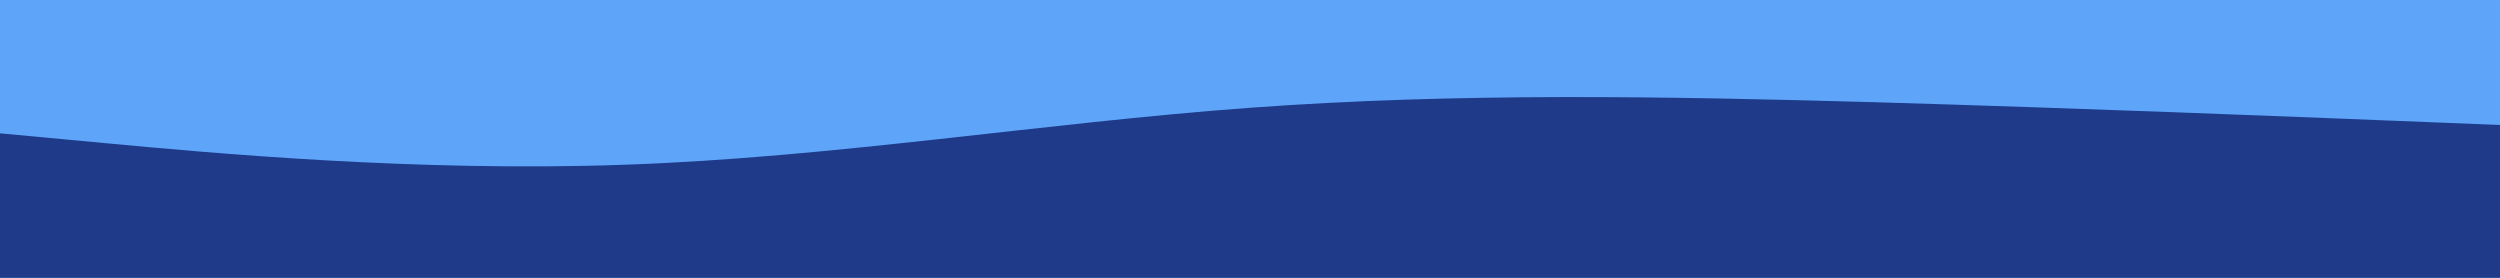 <svg id="visual" viewBox="0 0 900 100" width="900" height="100" xmlns="http://www.w3.org/2000/svg" xmlns:xlink="http://www.w3.org/1999/xlink" version="1.1"><rect x="0" y="0" width="900" height="100" fill="#5ea4f9"></rect><path d="M0 48L37.5 51.5C75 55 150 62 225 59.3C300 56.7 375 44.3 450 38.8C525 33.3 600 34.7 675 36.8C750 39 825 42 862.5 43.5L900 45L900 101L862.5 101C825 101 750 101 675 101C600 101 525 101 450 101C375 101 300 101 225 101C150 101 75 101 37.5 101L0 101Z" fill="#1e3a89" stroke-linecap="round" stroke-linejoin="miter"></path></svg>